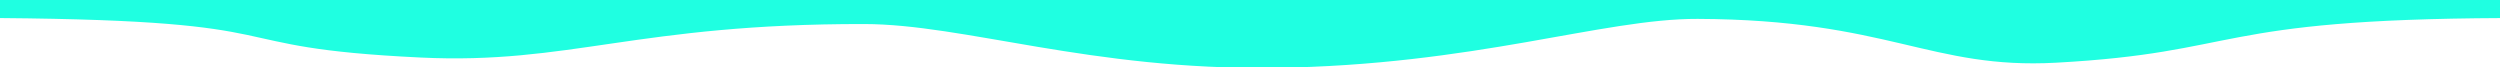 <svg width="969" height="26" preserveAspectRatio="none" xmlns="http://www.w3.org/2000/svg"><path d="M0 7V0c214.279-.442 537.612-.442 970 0v7c-113.04.504-100.944 13.357-173 17.3-48.807 2.671-64.89-16.687-139-16.978-36.736-.144-86.45 17.983-164 18.976-71.235.912-120.388-16.92-159-16.978-88.224-.132-114.267 15.761-172 12.983C80 18.308 121 7.999 0 7Z" fill="#1fffe1"/></svg>